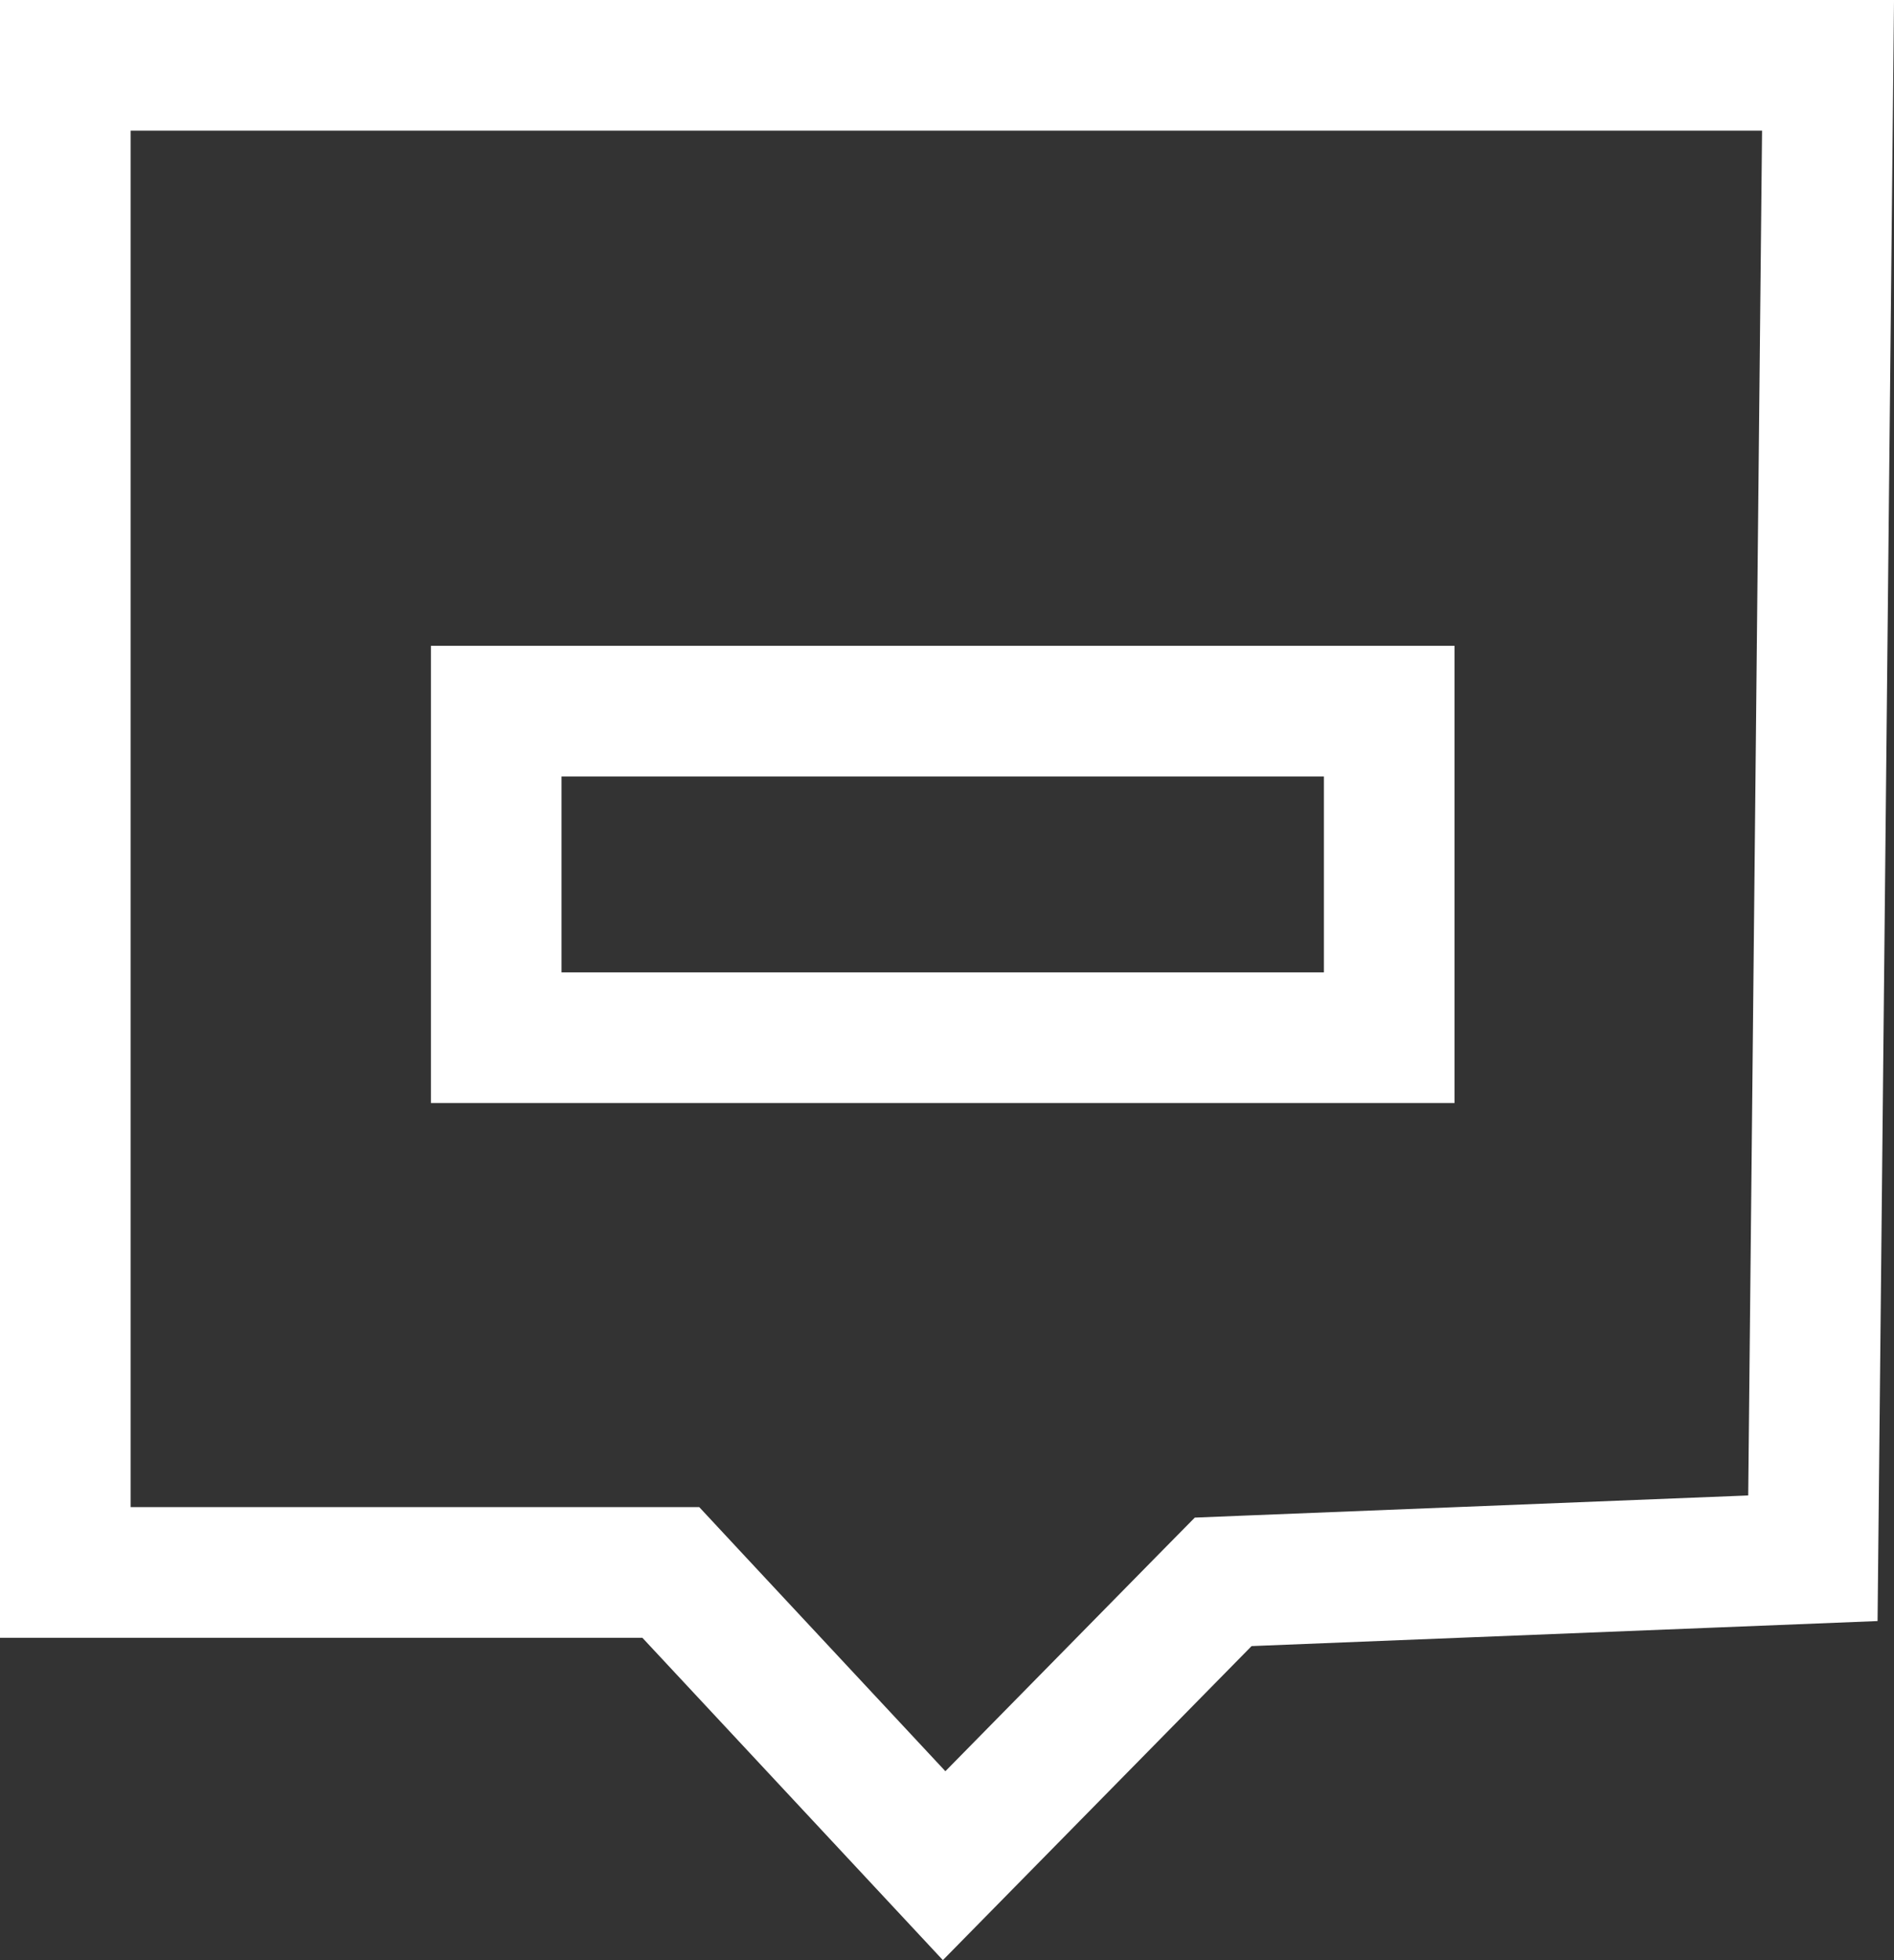 <svg width="29" height="30" viewBox="0 0 29 30" fill="none" xmlns="http://www.w3.org/2000/svg">
<rect x="0" y="0" width="29" height="30" fill="#333333" stroke="none"/>
<path d="M10.567 24.384L10.271 24.066H9.836H1V1H27.99L27.758 23.849L19.124 24.194L18.729 24.21L18.451 24.492L14.456 28.554L10.567 24.384ZM20.271 15.882H21.271V14.882V11.884V10.884H20.271H8.598H7.598V11.884V14.882V15.882H8.598H20.271Z" stroke="white" stroke-width="2"/>
</svg>
